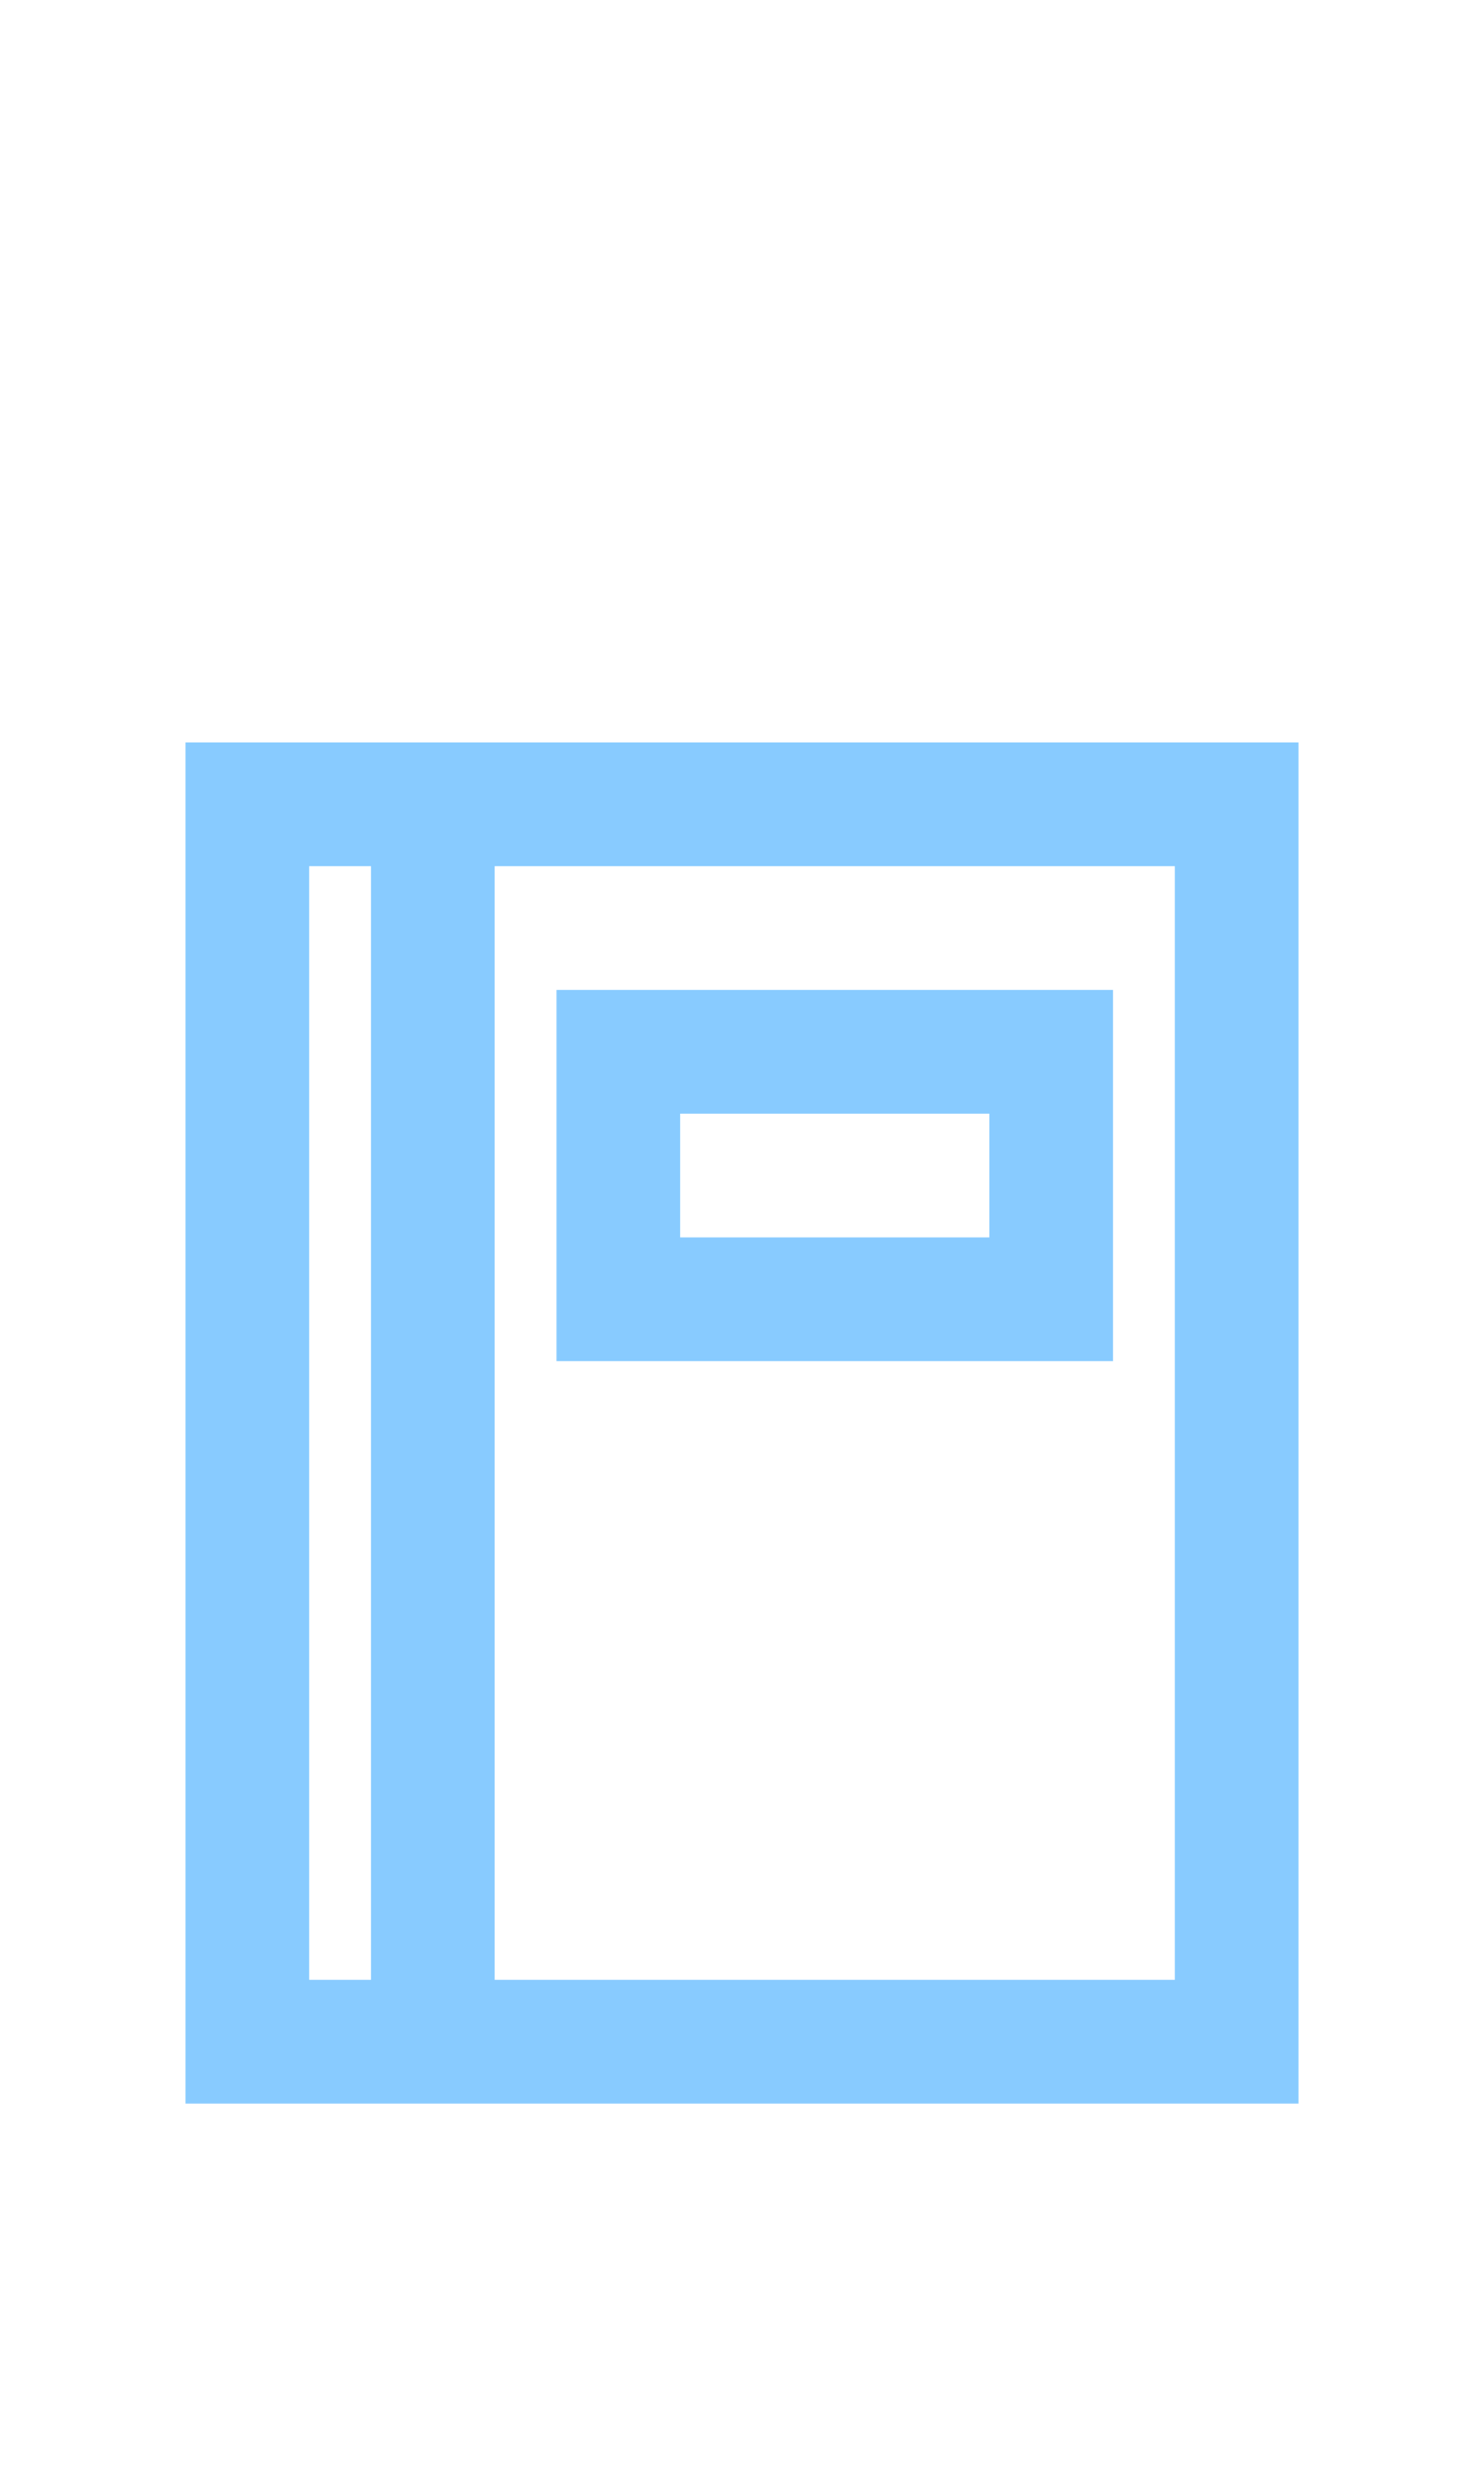<?xml version="1.0" encoding="UTF-8"?>
<svg width="24px" height="40px" viewBox="0 0 24 40" version="1.1" xmlns="http://www.w3.org/2000/svg" xmlns:xlink="http://www.w3.org/1999/xlink">
    <!-- Generator: Sketch 52.6 (67491) - http://www.bohemiancoding.com/sketch -->
    <title>Address Active</title>
    <desc>Created with Sketch.</desc>
    <g id="Address-Active" stroke="none" stroke-width="1" fill="none" fill-rule="evenodd">
        <g id="Group-2" transform="translate(3, 12)" fill="#88cbff" fill-rule="nonzero">
            <path d="M4,0 L0,0 L0,22 L18,22 L18,0 L4,0 Z M2,20 L2,2 L3,2 L3,20 L2,20 Z M16,20 L5,20 L5,2 L16,2 L16,20 Z" id="Path_18863"></path>
            <path d="M15,4 L6,4 L6,10 L15,10 L15,4 Z M13,8 L8,8 L8,6 L13,6 L13,8 Z" id="Path_18864"></path>
        </g>
    </g>
</svg>